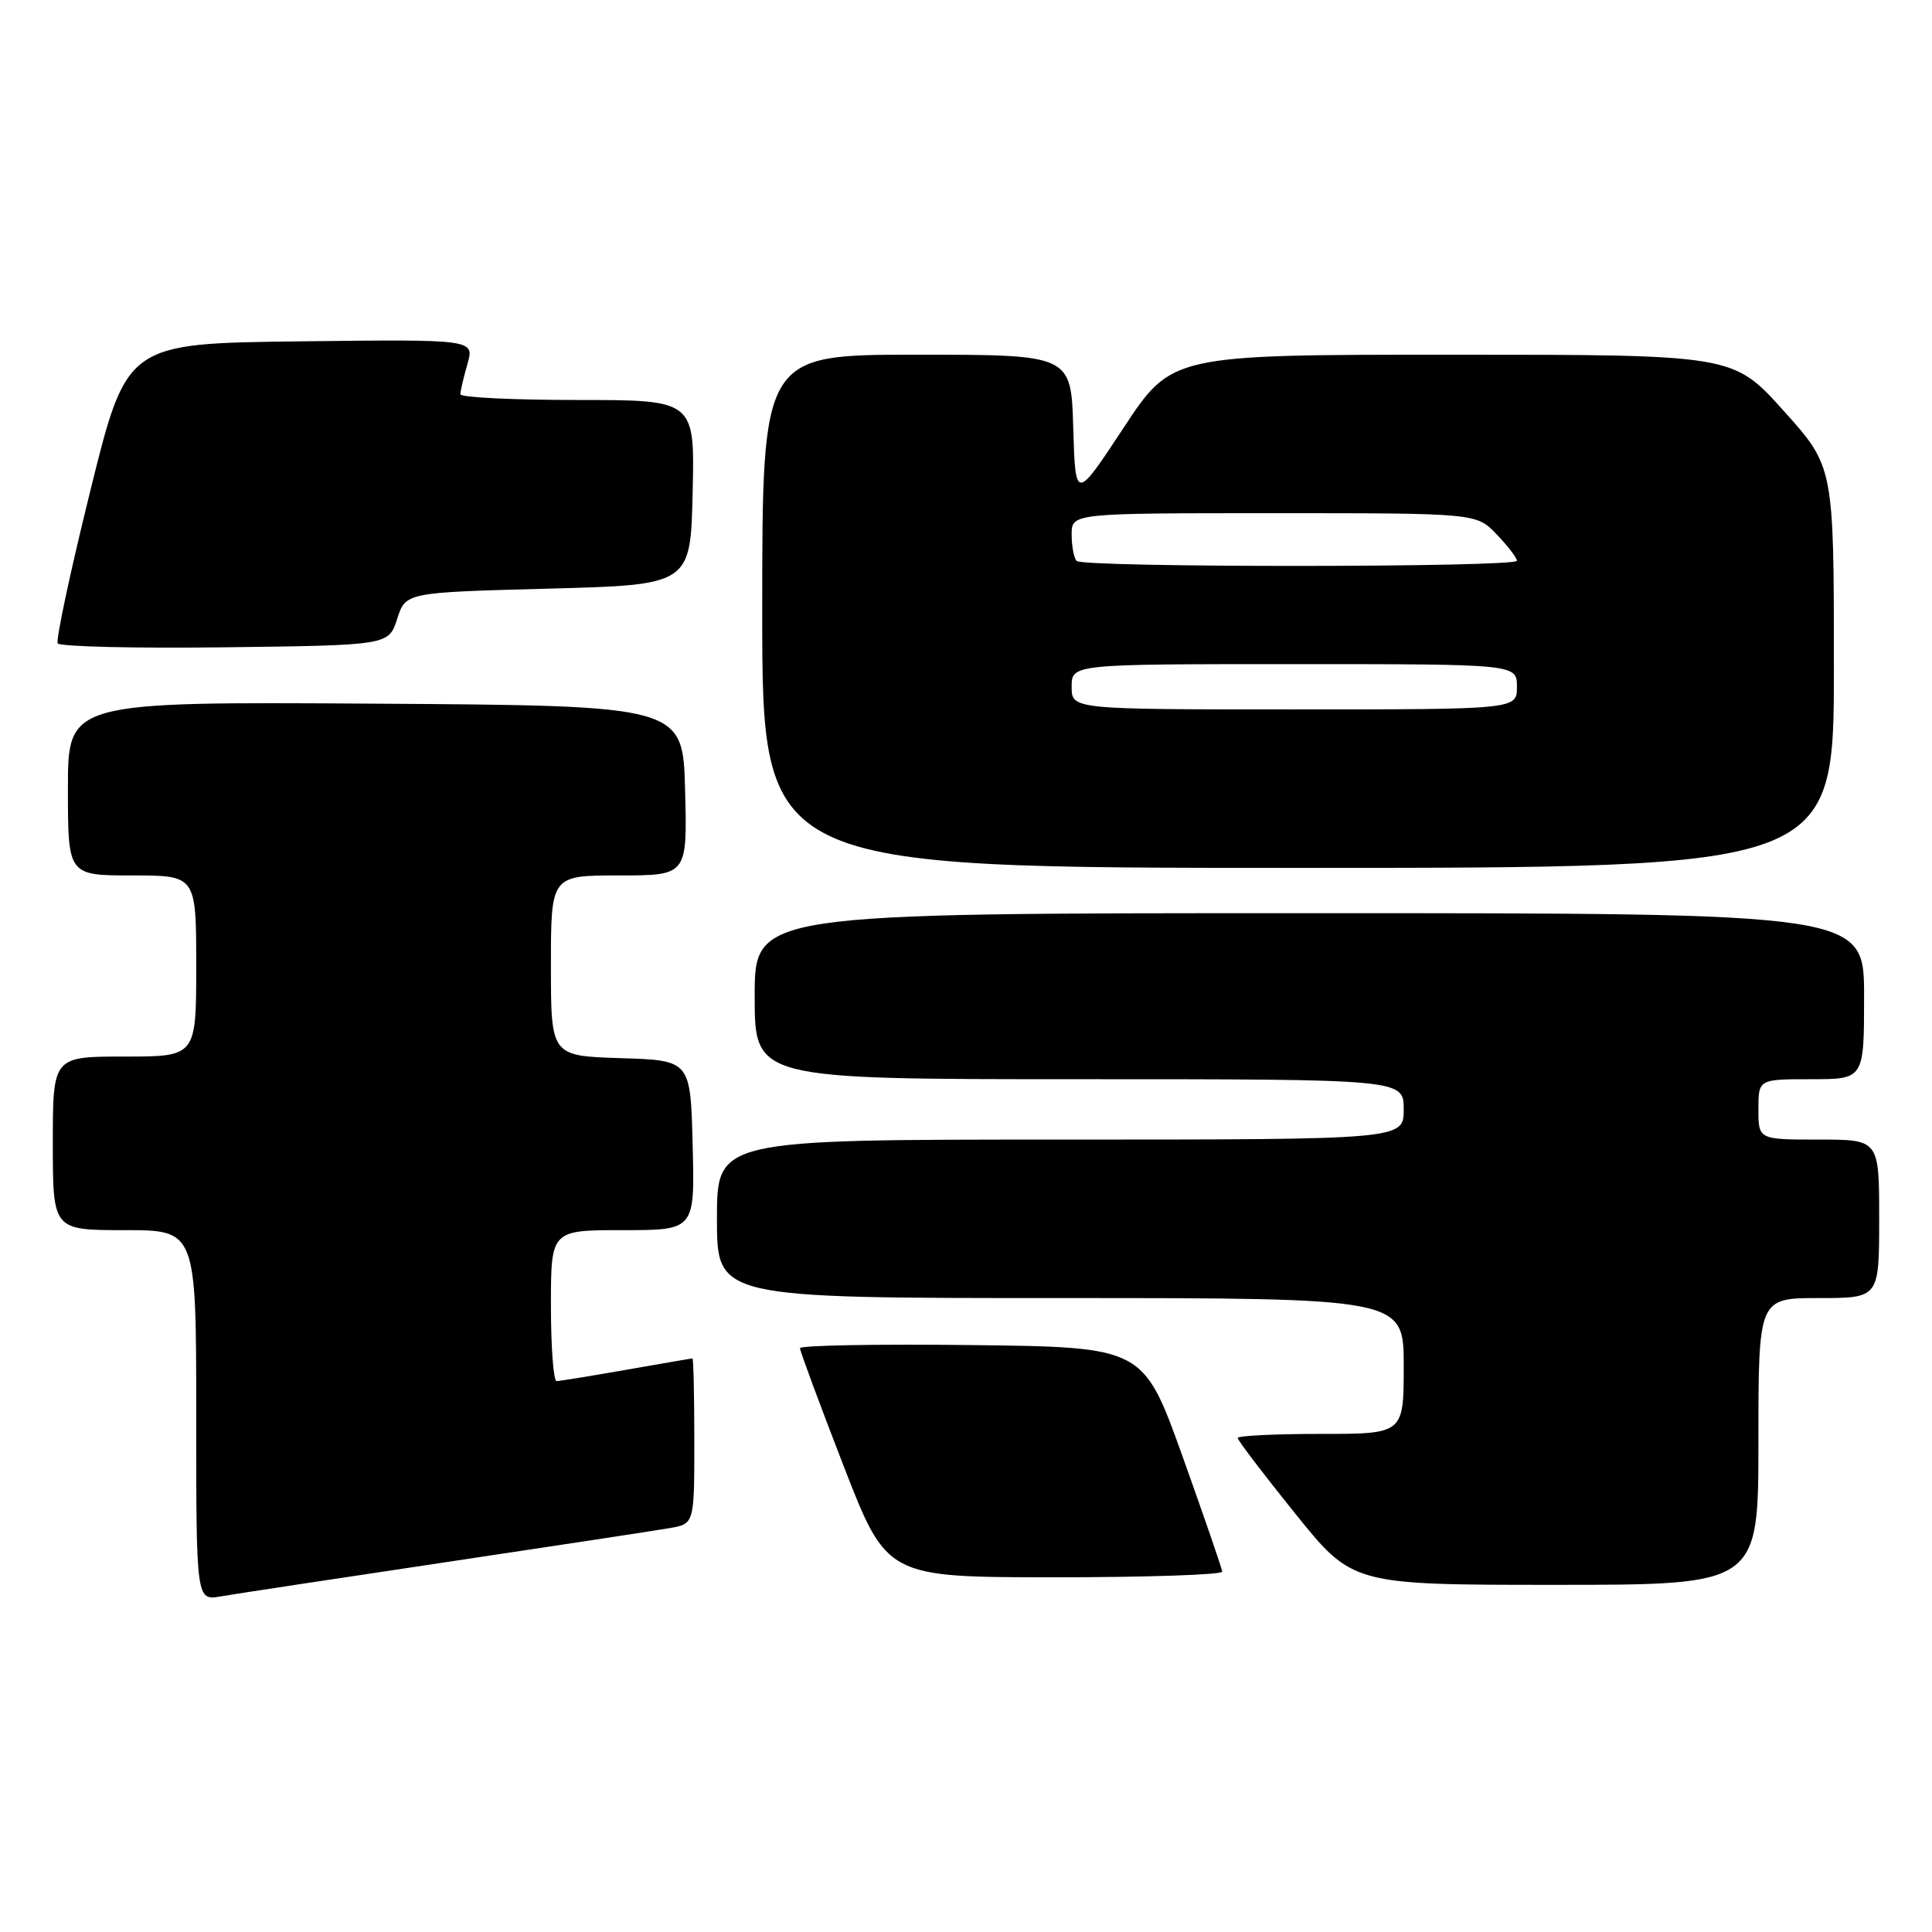 <?xml version="1.0" encoding="UTF-8" standalone="no"?>
<!DOCTYPE svg PUBLIC "-//W3C//DTD SVG 1.1//EN" "http://www.w3.org/Graphics/SVG/1.1/DTD/svg11.dtd" >
<svg xmlns="http://www.w3.org/2000/svg" xmlns:xlink="http://www.w3.org/1999/xlink" version="1.1" viewBox="0 0 256 256">
 <g >
 <path fill="currentColor"
d=" M 59.00 207.01 C 73.58 204.83 86.96 202.79 88.75 202.48 C 92.00 201.91 92.00 201.91 92.00 190.95 C 92.00 184.93 91.89 180.00 91.75 180.00 C 91.61 180.00 87.67 180.68 83.00 181.50 C 78.33 182.32 74.16 183.00 73.75 183.00 C 73.34 183.00 73.00 178.50 73.00 173.00 C 73.00 163.00 73.00 163.00 82.53 163.00 C 92.07 163.00 92.07 163.00 91.78 151.75 C 91.50 140.50 91.50 140.50 82.25 140.21 C 73.00 139.92 73.00 139.92 73.00 127.96 C 73.00 116.00 73.00 116.00 82.03 116.00 C 91.07 116.00 91.07 116.00 90.78 104.75 C 90.50 93.50 90.50 93.50 49.75 93.24 C 9.00 92.98 9.00 92.98 9.00 104.49 C 9.00 116.00 9.00 116.00 17.50 116.00 C 26.00 116.00 26.00 116.00 26.00 128.00 C 26.00 140.00 26.00 140.00 16.50 140.00 C 7.00 140.00 7.00 140.00 7.00 151.50 C 7.00 163.00 7.00 163.00 16.50 163.00 C 26.00 163.00 26.00 163.00 26.00 187.55 C 26.00 212.09 26.00 212.09 29.25 211.53 C 31.04 211.22 44.42 209.19 59.00 207.01 Z  M 233.00 191.00 C 233.00 172.00 233.00 172.00 241.00 172.00 C 249.00 172.00 249.00 172.00 249.00 161.50 C 249.00 151.00 249.00 151.00 241.00 151.00 C 233.00 151.00 233.00 151.00 233.00 147.00 C 233.00 143.00 233.00 143.00 240.00 143.00 C 247.00 143.00 247.00 143.00 247.00 132.00 C 247.00 121.00 247.00 121.00 173.50 121.00 C 100.00 121.00 100.00 121.00 100.00 132.00 C 100.00 143.00 100.00 143.00 143.00 143.00 C 186.00 143.00 186.00 143.00 186.00 147.00 C 186.00 151.00 186.00 151.00 140.50 151.00 C 95.00 151.00 95.00 151.00 95.00 161.50 C 95.00 172.00 95.00 172.00 140.50 172.00 C 186.00 172.00 186.00 172.00 186.00 181.00 C 186.00 190.00 186.00 190.00 175.00 190.00 C 168.95 190.00 164.00 190.24 164.00 190.54 C 164.00 190.84 167.42 195.34 171.61 200.54 C 179.22 210.00 179.22 210.00 206.11 210.00 C 233.00 210.00 233.00 210.00 233.00 191.00 Z  M 161.95 208.25 C 161.92 207.84 159.55 200.97 156.70 193.00 C 151.50 178.50 151.50 178.50 128.75 178.23 C 116.24 178.08 106.00 178.27 106.00 178.64 C 106.00 179.02 108.59 186.00 111.75 194.16 C 117.50 208.99 117.50 208.99 139.75 209.00 C 151.99 209.00 161.98 208.66 161.95 208.25 Z  M 243.00 88.42 C 243.00 61.84 243.00 61.84 236.33 54.42 C 229.66 47.00 229.66 47.00 192.46 47.00 C 155.26 47.00 155.26 47.00 148.88 56.69 C 142.50 66.37 142.50 66.37 142.21 56.69 C 141.93 47.00 141.93 47.00 121.46 47.00 C 101.00 47.00 101.00 47.00 101.00 81.00 C 101.00 115.00 101.00 115.00 172.00 115.00 C 243.00 115.00 243.00 115.00 243.00 88.42 Z  M 52.63 82.00 C 53.76 78.50 53.76 78.50 72.63 78.00 C 91.50 77.50 91.50 77.50 91.78 65.25 C 92.06 53.00 92.06 53.00 76.53 53.00 C 67.99 53.00 61.00 52.66 61.00 52.24 C 61.00 51.83 61.42 50.02 61.94 48.23 C 62.87 44.96 62.87 44.96 39.83 45.23 C 16.80 45.50 16.80 45.50 11.98 64.98 C 9.33 75.69 7.38 84.81 7.65 85.25 C 7.92 85.68 17.90 85.92 29.82 85.77 C 51.50 85.50 51.50 85.50 52.63 82.00 Z  M 142.00 91.00 C 142.00 88.00 142.00 88.00 171.50 88.00 C 201.00 88.00 201.00 88.00 201.00 91.00 C 201.00 94.00 201.00 94.00 171.50 94.00 C 142.00 94.00 142.00 94.00 142.00 91.00 Z  M 142.67 74.33 C 142.30 73.97 142.00 72.39 142.00 70.83 C 142.00 68.00 142.00 68.00 168.81 68.00 C 195.63 68.00 195.63 68.00 198.31 70.80 C 199.79 72.35 201.00 73.92 201.00 74.30 C 201.00 75.20 143.56 75.22 142.67 74.33 Z "/>
</g>
</svg>